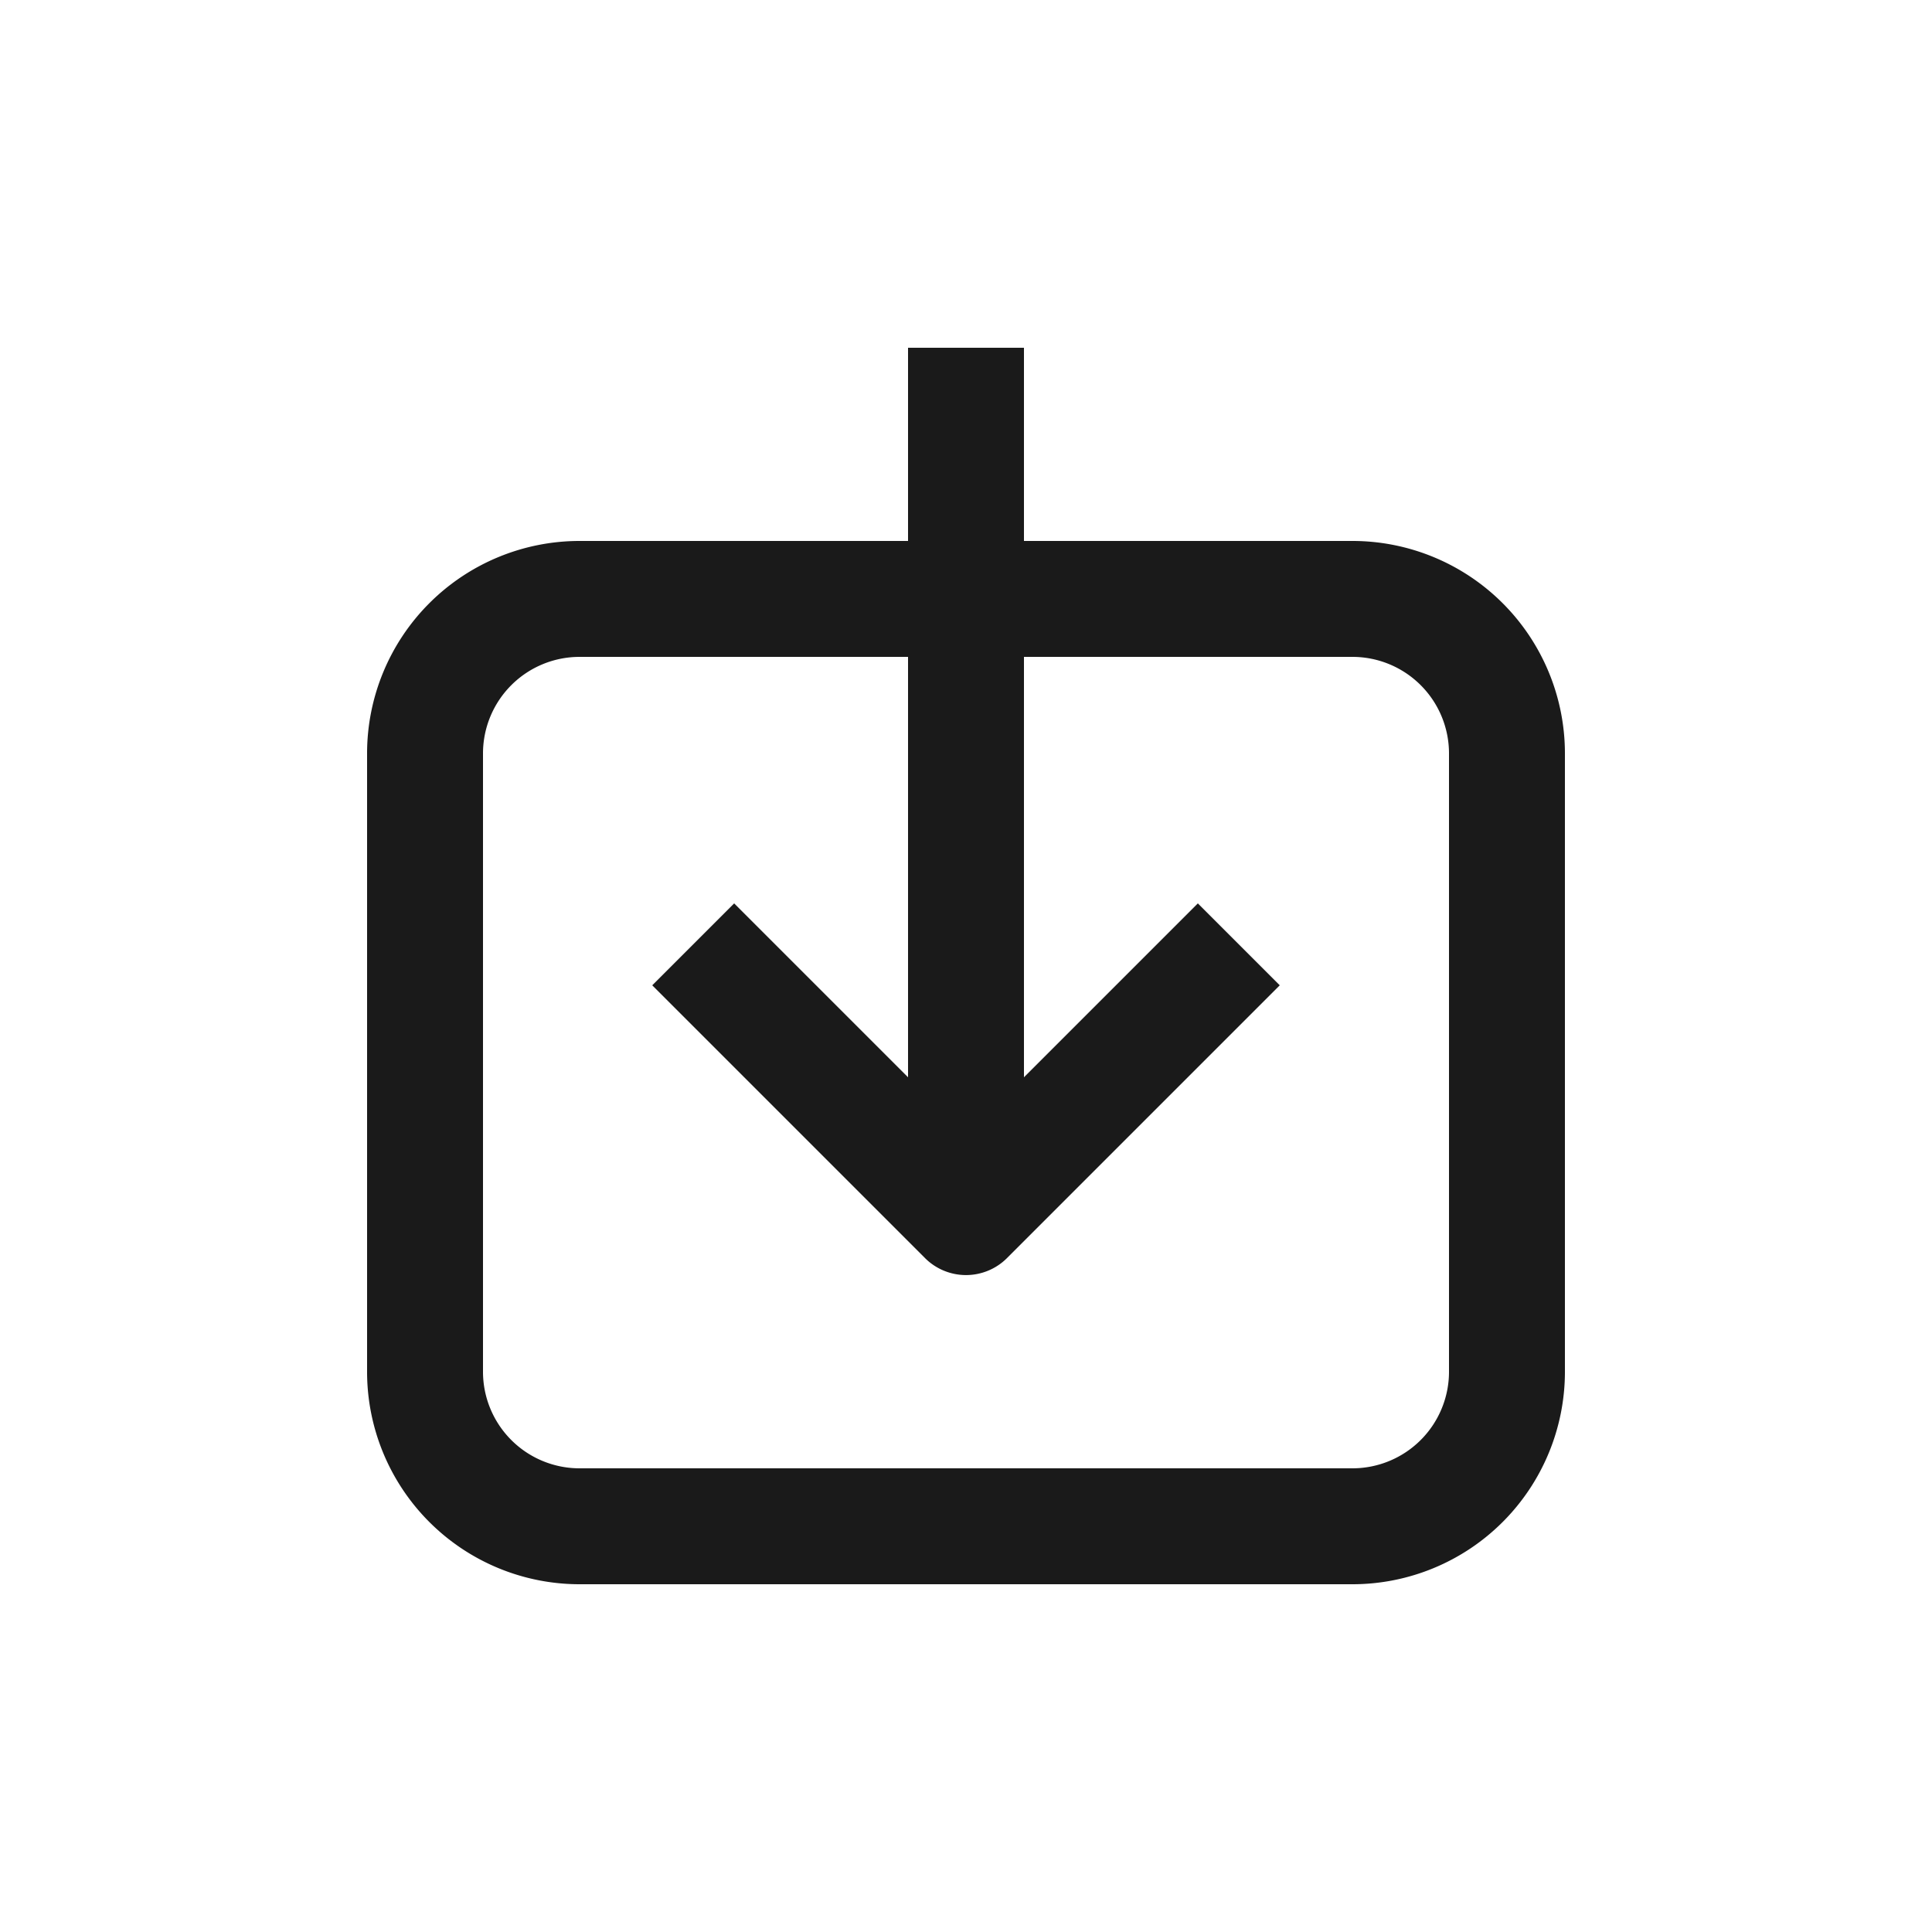 <svg height='100px' width='100px'  fill="#1A1A1A" xmlns="http://www.w3.org/2000/svg" data-name="Layer 1" viewBox="0 0 100 100" x="0px" y="0px"><title>Artboard 79</title><path d="M70,28H53V18H47V28H30A11,11,0,0,0,19,39V71A11,11,0,0,0,30,82H70A11,11,0,0,0,81,71V39A11,11,0,0,0,70,28Zm5,43a5,5,0,0,1-5,5H30a5,5,0,0,1-5-5V39a5,5,0,0,1,5-5H47V55.76l-9-9L33.76,51,47.88,65.12a3,3,0,0,0,4.24,0L66.24,51,62,46.76l-9,9V34H70a5,5,0,0,1,5,5Z"></path></svg>